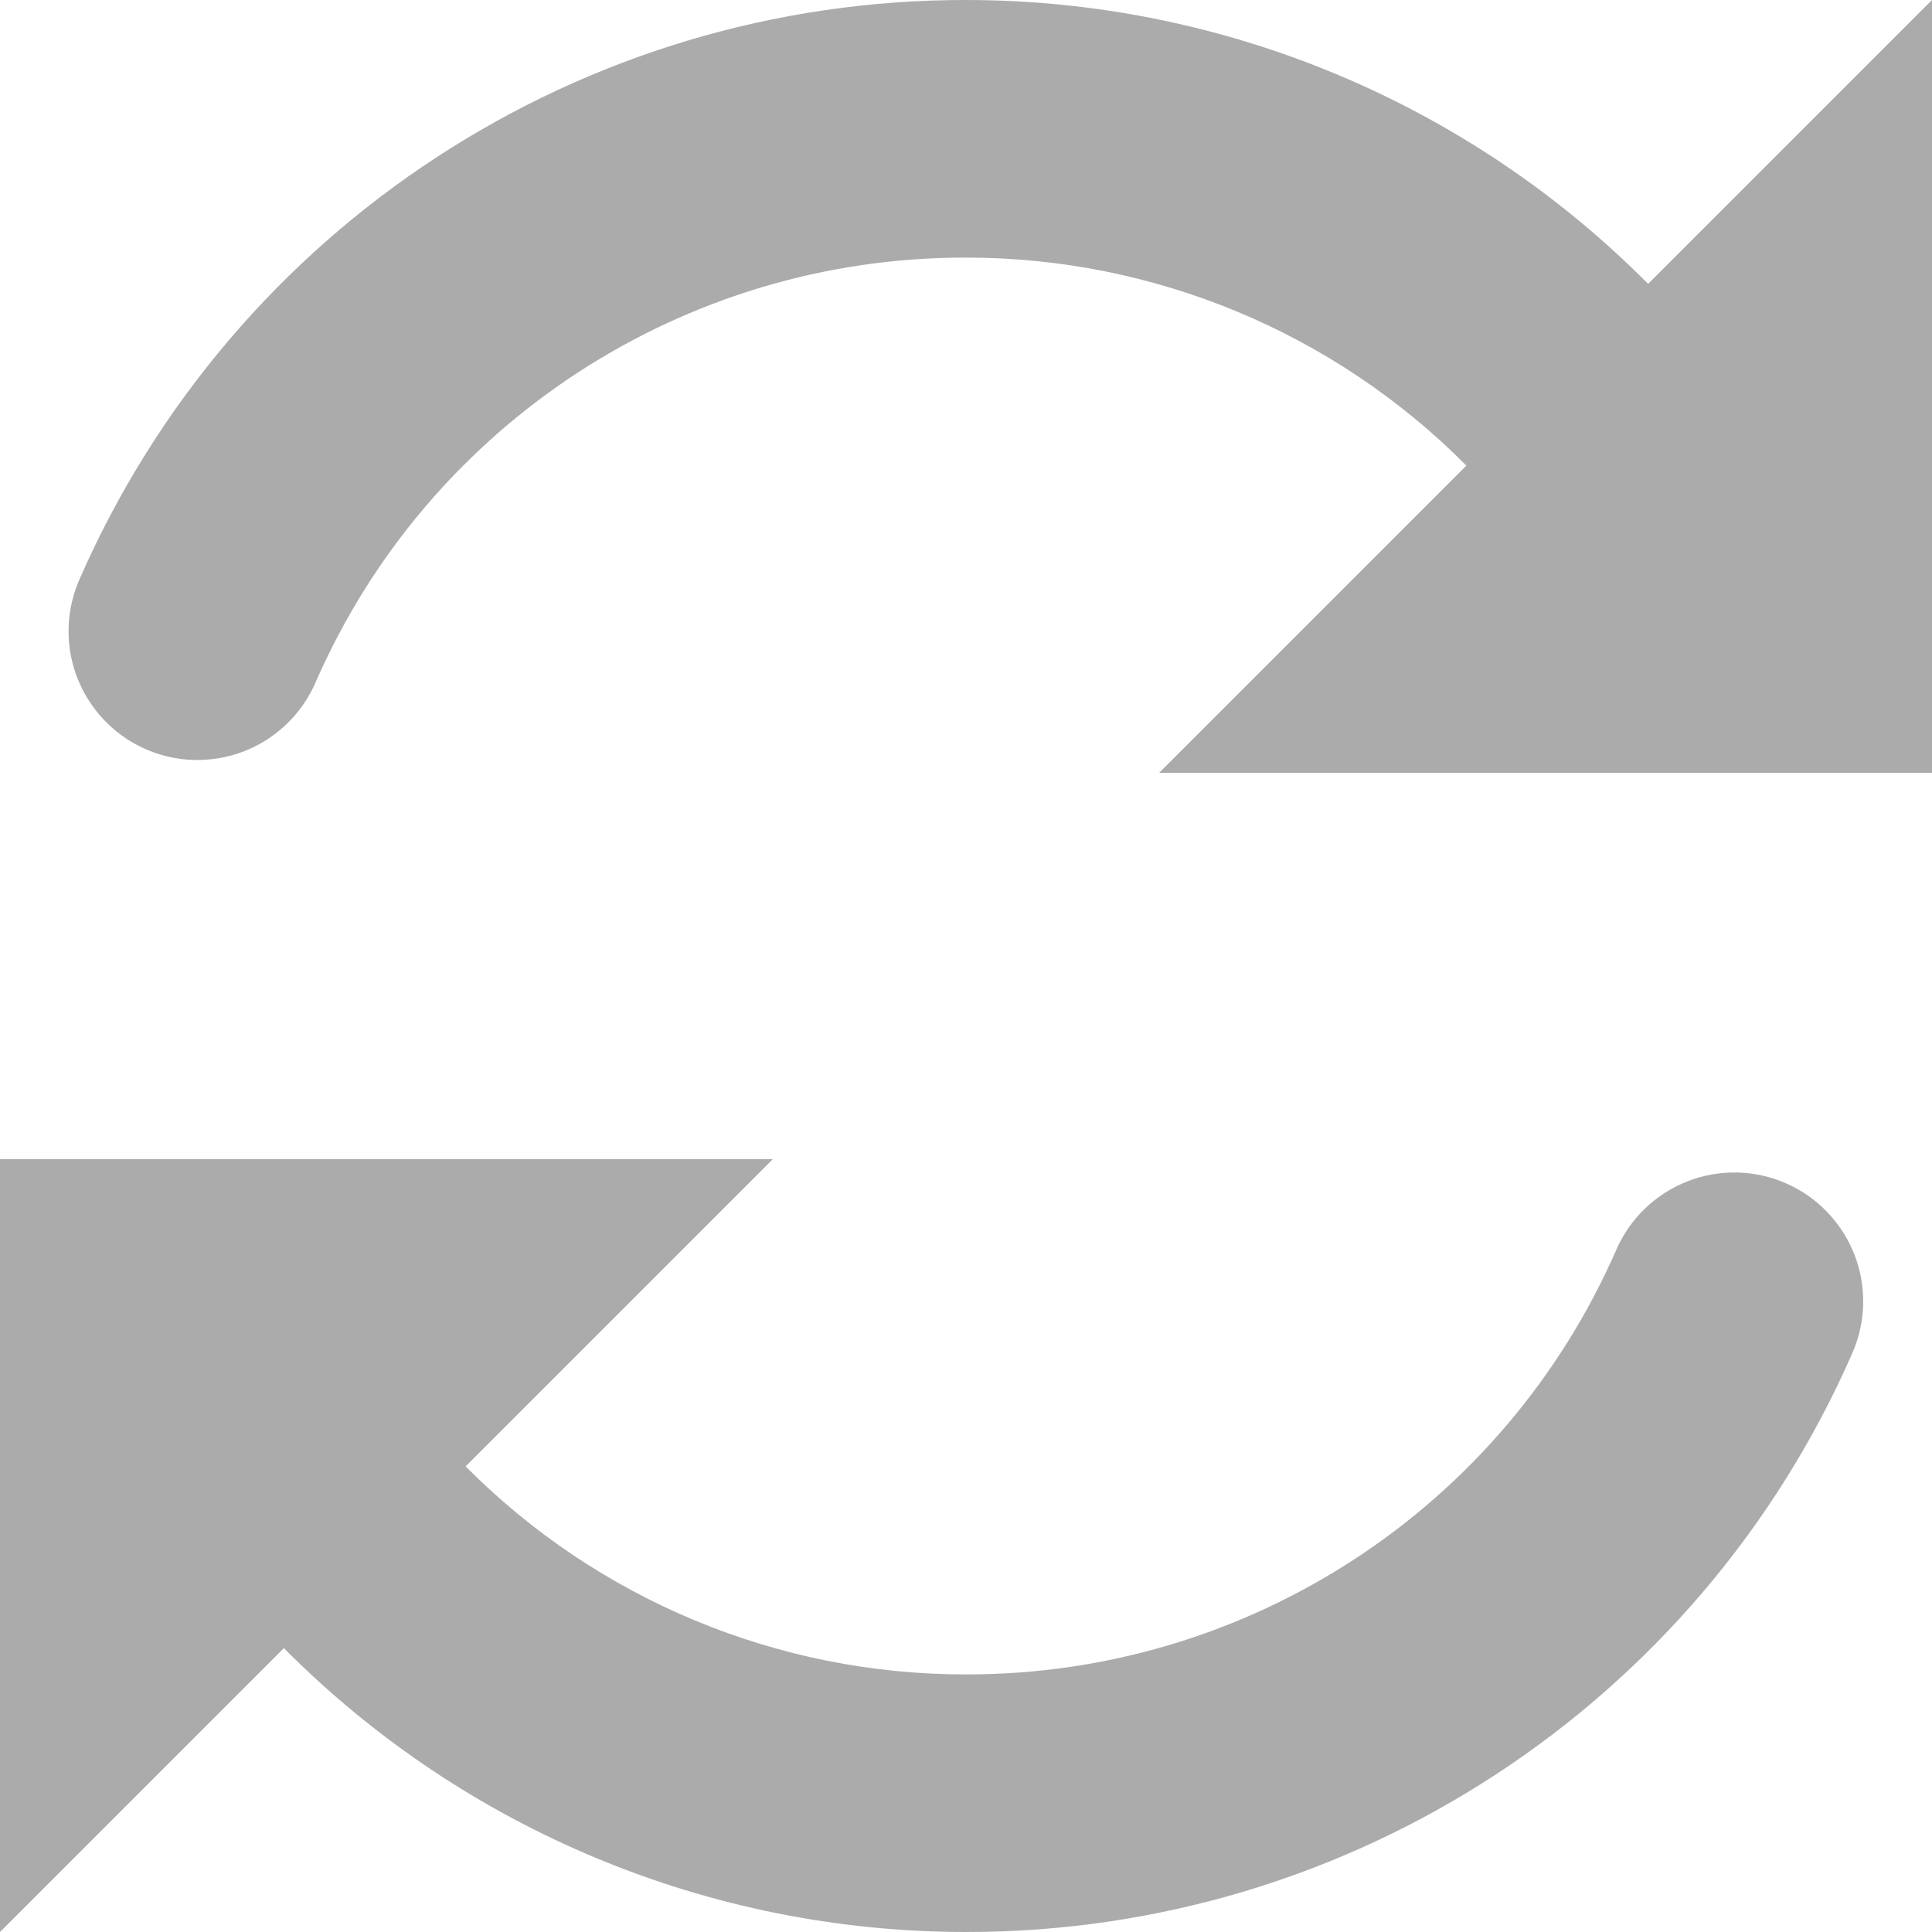 <?xml version="1.0" encoding="UTF-8"?>
<svg width="15px" height="15px" viewBox="0 0 15 15" version="1.1" xmlns="http://www.w3.org/2000/svg" xmlns:xlink="http://www.w3.org/1999/xlink">
    <!-- Generator: Sketch 40.3 (33839) - http://www.bohemiancoding.com/sketch -->
    <title>Update</title>
    <desc>Created with Sketch.</desc>
    <defs></defs>
    <g id="Wireframes" stroke="none" stroke-width="1" fill="none" fill-rule="evenodd">
        <g id="Group-2-Copy-2" transform="translate(-172, -32)" fill="#ABABAB">
            <g id="Group-4">
                <path d="M185.866,41.187 C185.623,41.081 185.348,41.075 185.101,41.172 C184.854,41.269 184.655,41.46 184.549,41.703 C183.672,43.709 181.689,45.004 179.5,45 C178.041,45.002 176.643,44.42 175.615,43.385 L178,41 L172,41 L172,47 L174.204,44.796 C175.605,46.207 177.512,47 179.5,47 C182.484,47.003 185.186,45.238 186.382,42.504 C186.488,42.261 186.494,41.986 186.397,41.739 C186.3,41.492 186.109,41.293 185.866,41.187 L185.866,41.187 Z M184.796,34.204 C183.395,32.793 181.488,32 179.5,32 C176.516,31.997 173.814,33.762 172.618,36.496 C172.473,36.824 172.514,37.204 172.727,37.493 C172.939,37.782 173.29,37.935 173.646,37.894 C174.002,37.854 174.309,37.625 174.451,37.296 C175.328,35.29 177.311,33.996 179.5,34 C180.959,33.999 182.357,34.58 183.385,35.615 L181,38 L187,38 L187,32 L184.796,34.204 L184.796,34.204 Z" id="Update"></path>
            </g>
        </g>
    </g>
</svg>